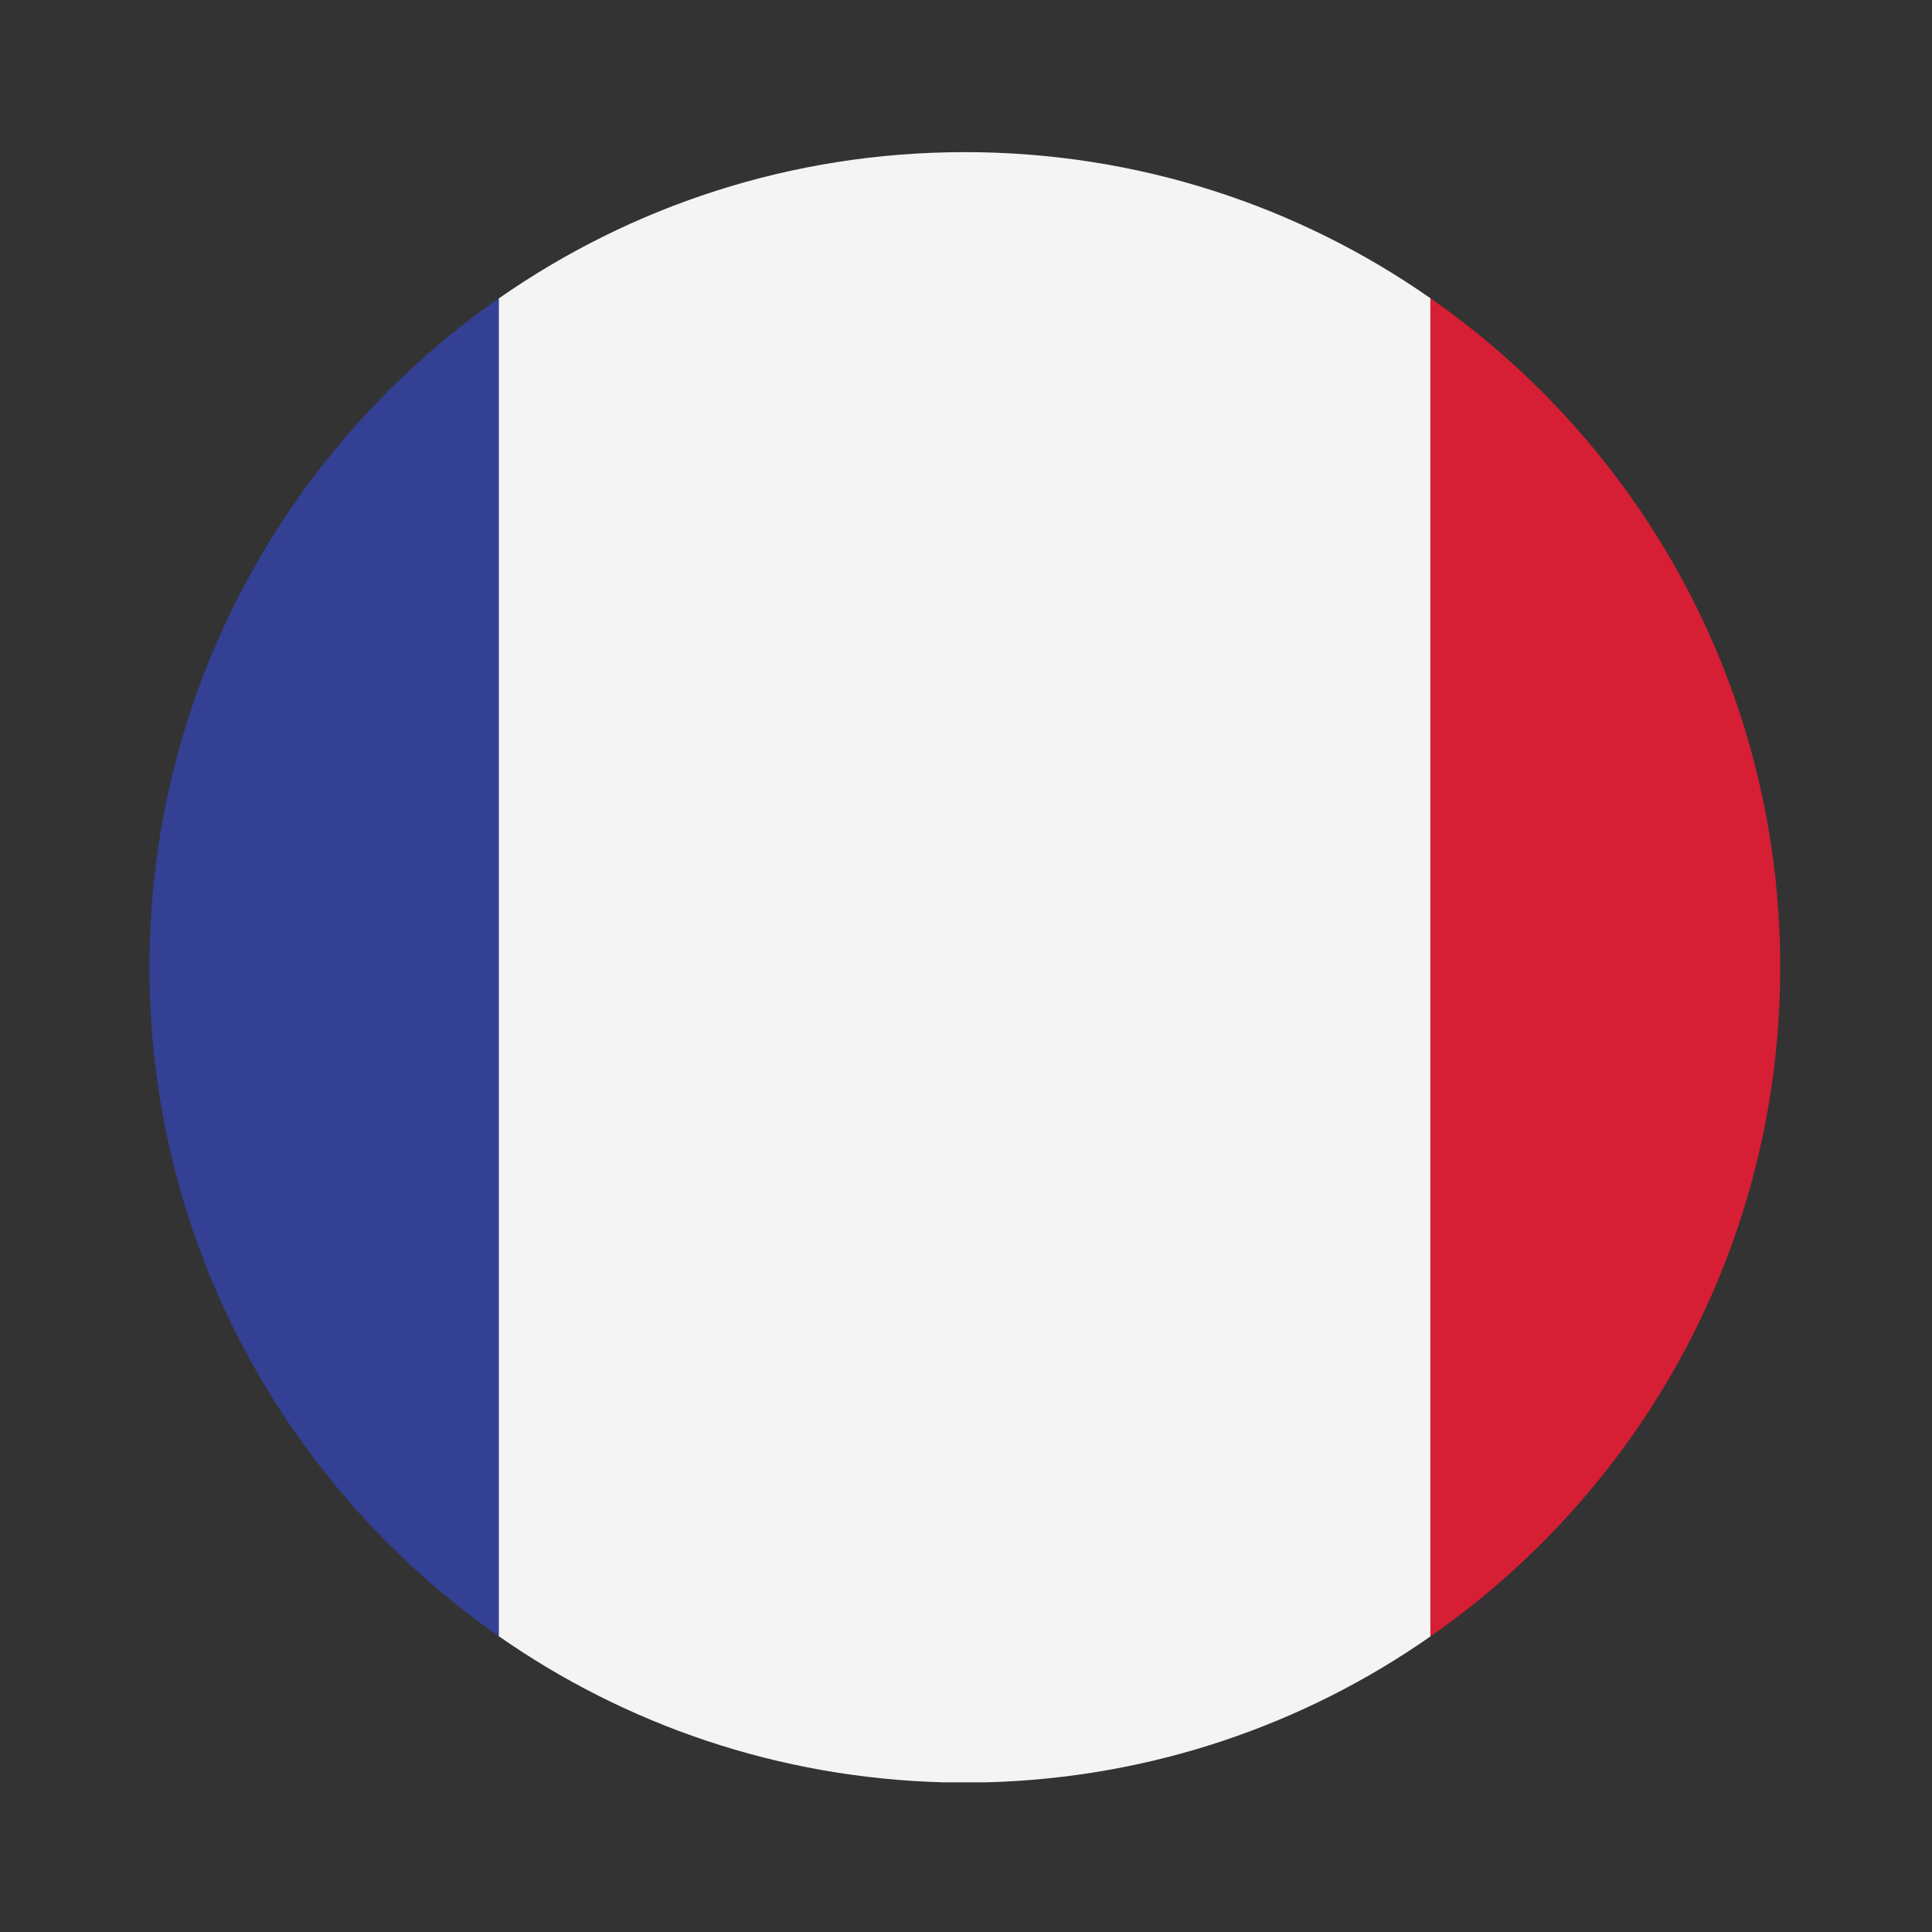 <svg width="55" height="55" viewBox="0 0 55 55" fill="none" xmlns="http://www.w3.org/2000/svg">
<rect x="0" y="0" width="55" height="55" fill="#333333" stroke="none"/>
<path fill-rule="evenodd" clip-rule="evenodd" d="M14.201 46.58V8.49C8.192 12.687 4.254 19.651 4.254 27.538C4.254 35.424 8.192 42.389 14.201 46.58Z" fill="#334094"/>
<path fill-rule="evenodd" clip-rule="evenodd" d="M26.862 50.739H28.081C32.774 50.615 37.128 49.099 40.721 46.586V8.49C36.966 5.868 32.397 4.331 27.466 4.331C22.536 4.331 17.966 5.868 14.201 8.495V46.58C17.805 49.099 22.158 50.615 26.857 50.739H26.862Z" fill="#F4F4F4"/>
<path fill-rule="evenodd" clip-rule="evenodd" d="M40.721 8.49V46.586C46.741 42.394 50.679 35.43 50.679 27.538C50.679 19.645 46.741 12.681 40.721 8.49Z" fill="#D61E34"/>
</svg>
